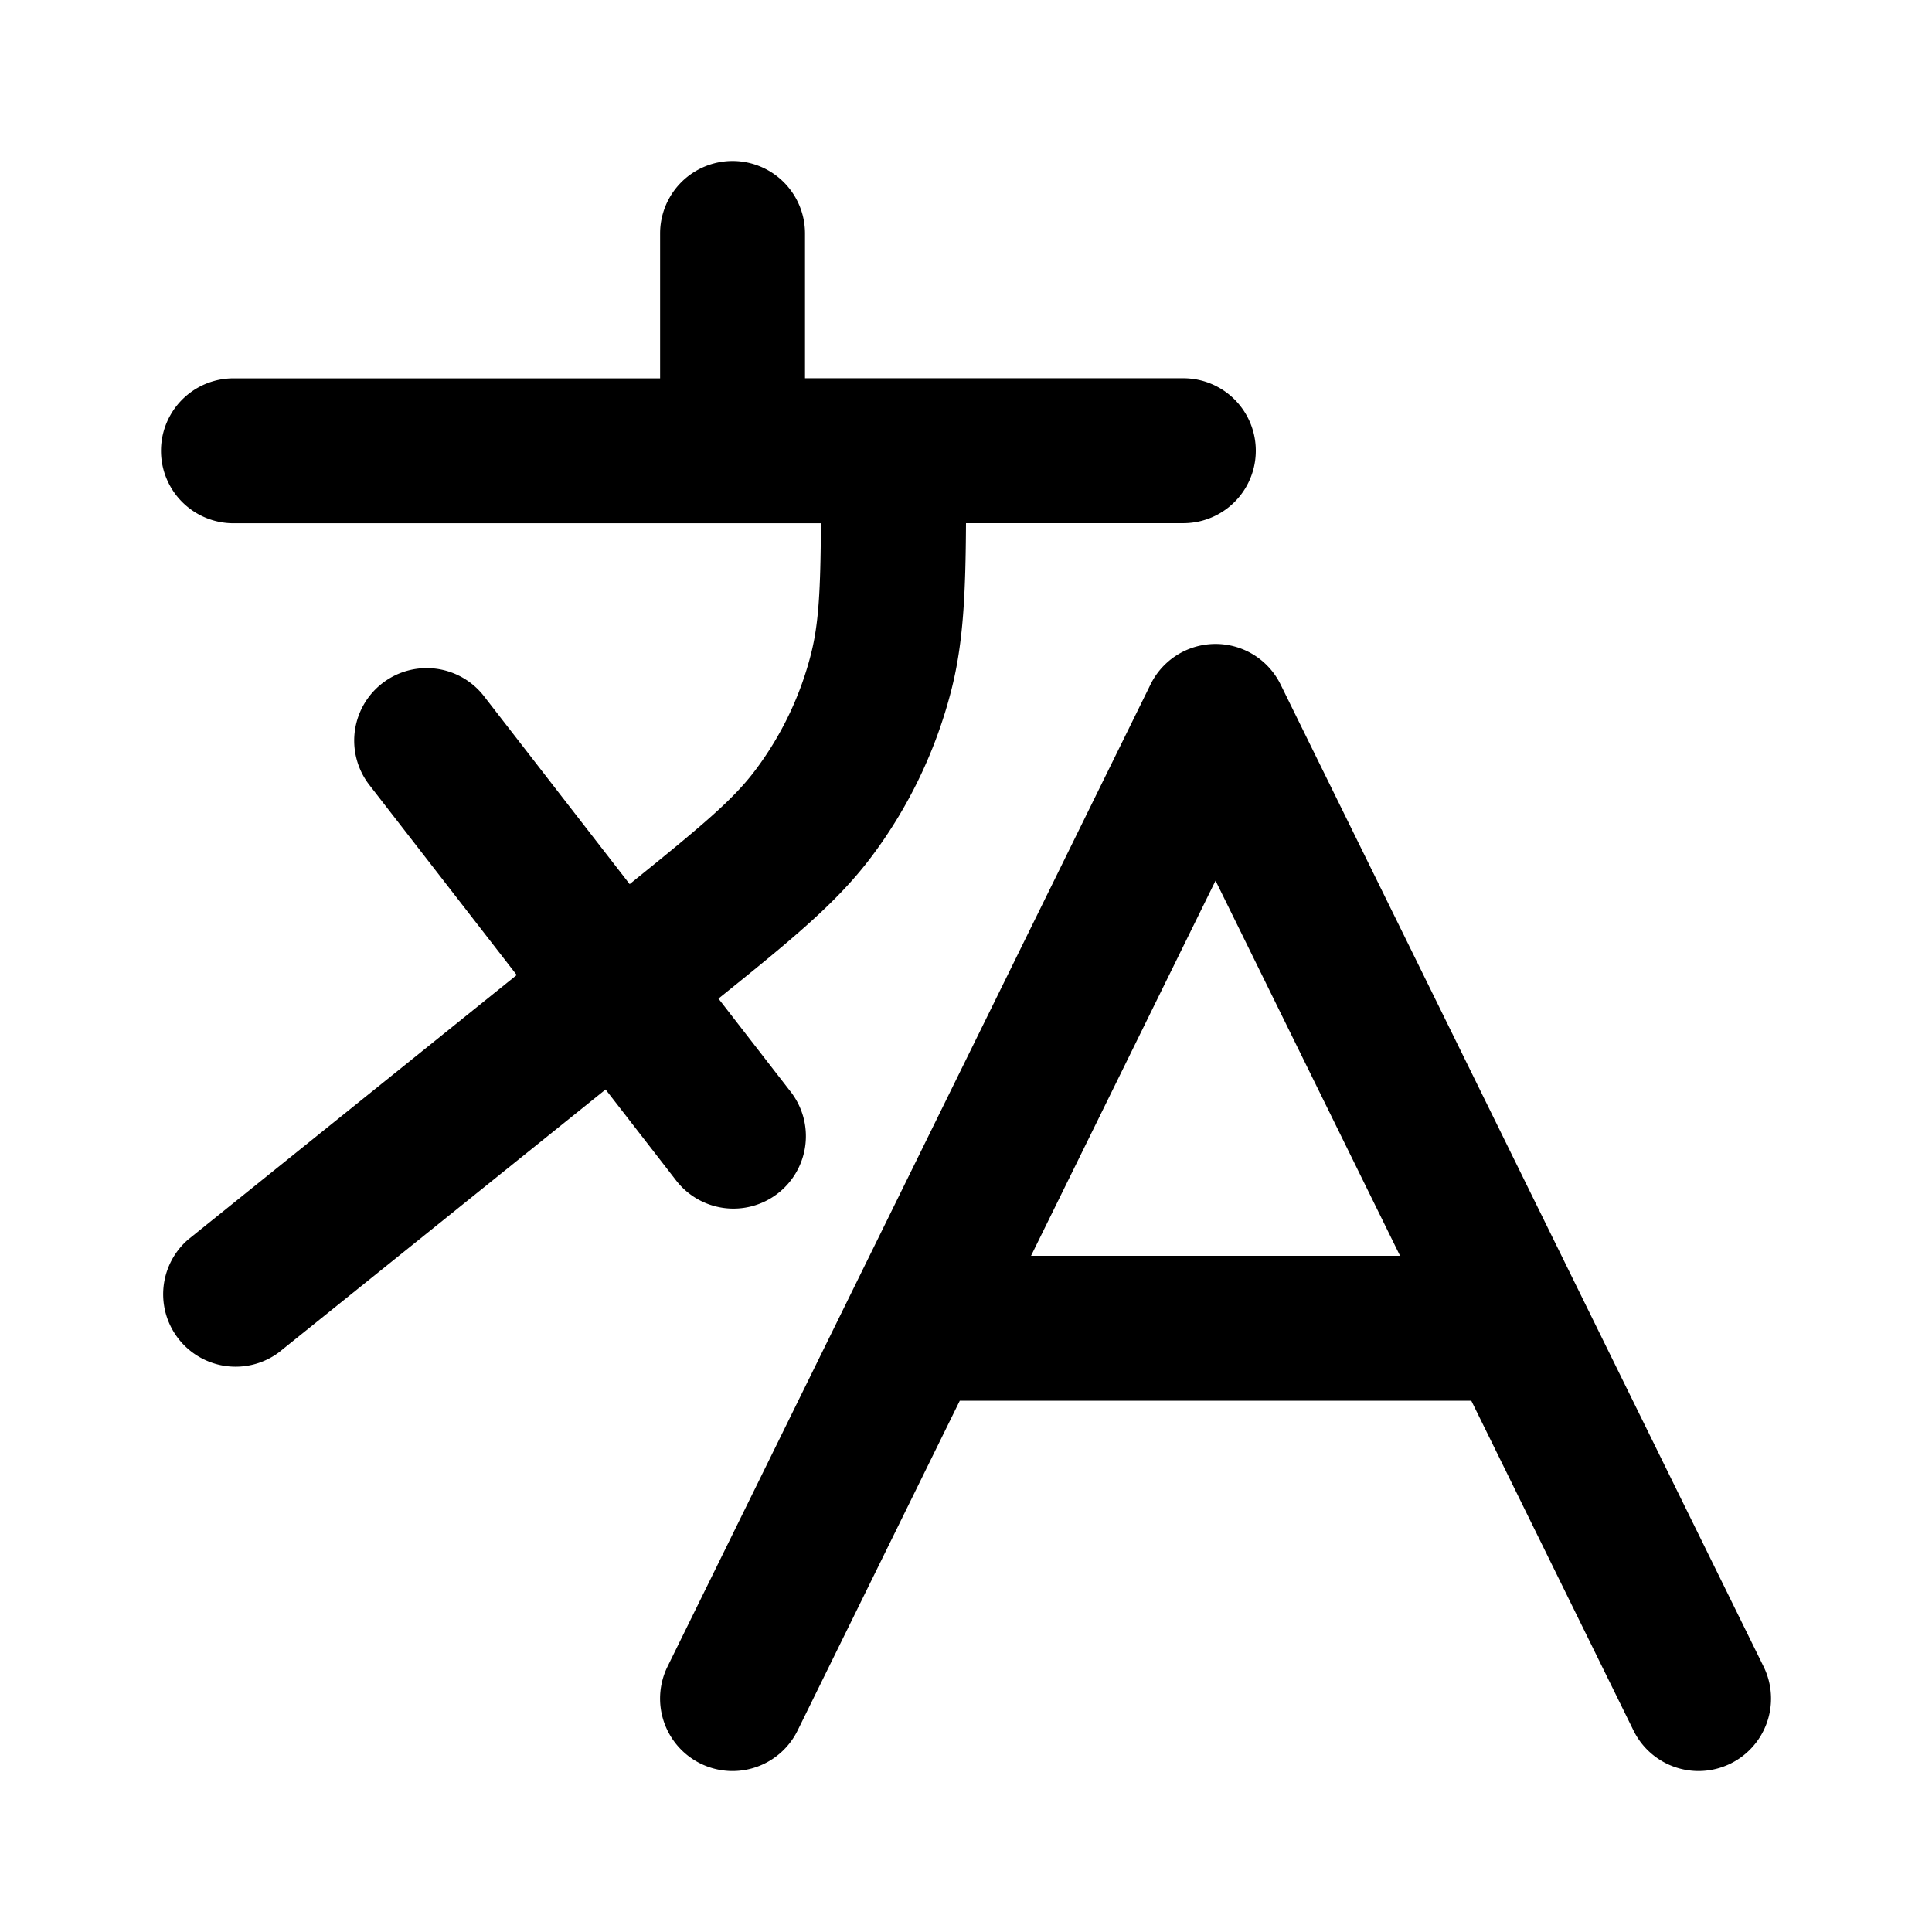 <svg xmlns="http://www.w3.org/2000/svg" width="24" height="24" fill="currentColor" viewBox="0 0 24 24"><path d="M10 2.9a.9.9 0 1 0-1.8 0v1.8H2.9a.9.9 0 0 0 0 1.8h7.298c-.005.841-.028 1.247-.123 1.622a4.065 4.065 0 0 1-.691 1.444c-.273.363-.642.675-1.562 1.417l-1.81-2.335a.9.9 0 1 0-1.423 1.104l1.83 2.36-4.083 3.287A.9.9 0 0 0 3.464 16.8l4.059-3.266.866 1.117a.9.9 0 1 0 1.422-1.103l-.886-1.143c.89-.717 1.465-1.183 1.898-1.759.467-.62.806-1.329.997-2.082.149-.588.175-1.204.18-2.065h2.7a.9.9 0 0 0 0-1.8H10V2.9Z M15.908 8.503a.9.9 0 0 0-1.616 0l-6 12.2a.9.9 0 1 0 1.616.794l2.015-4.097h6.354l2.015 4.097a.9.9 0 0 0 1.616-.794l-6-12.2Zm1.484 7.097h-4.584l2.292-4.66 2.292 4.66Z" clip-rule="evenodd"/></svg>
